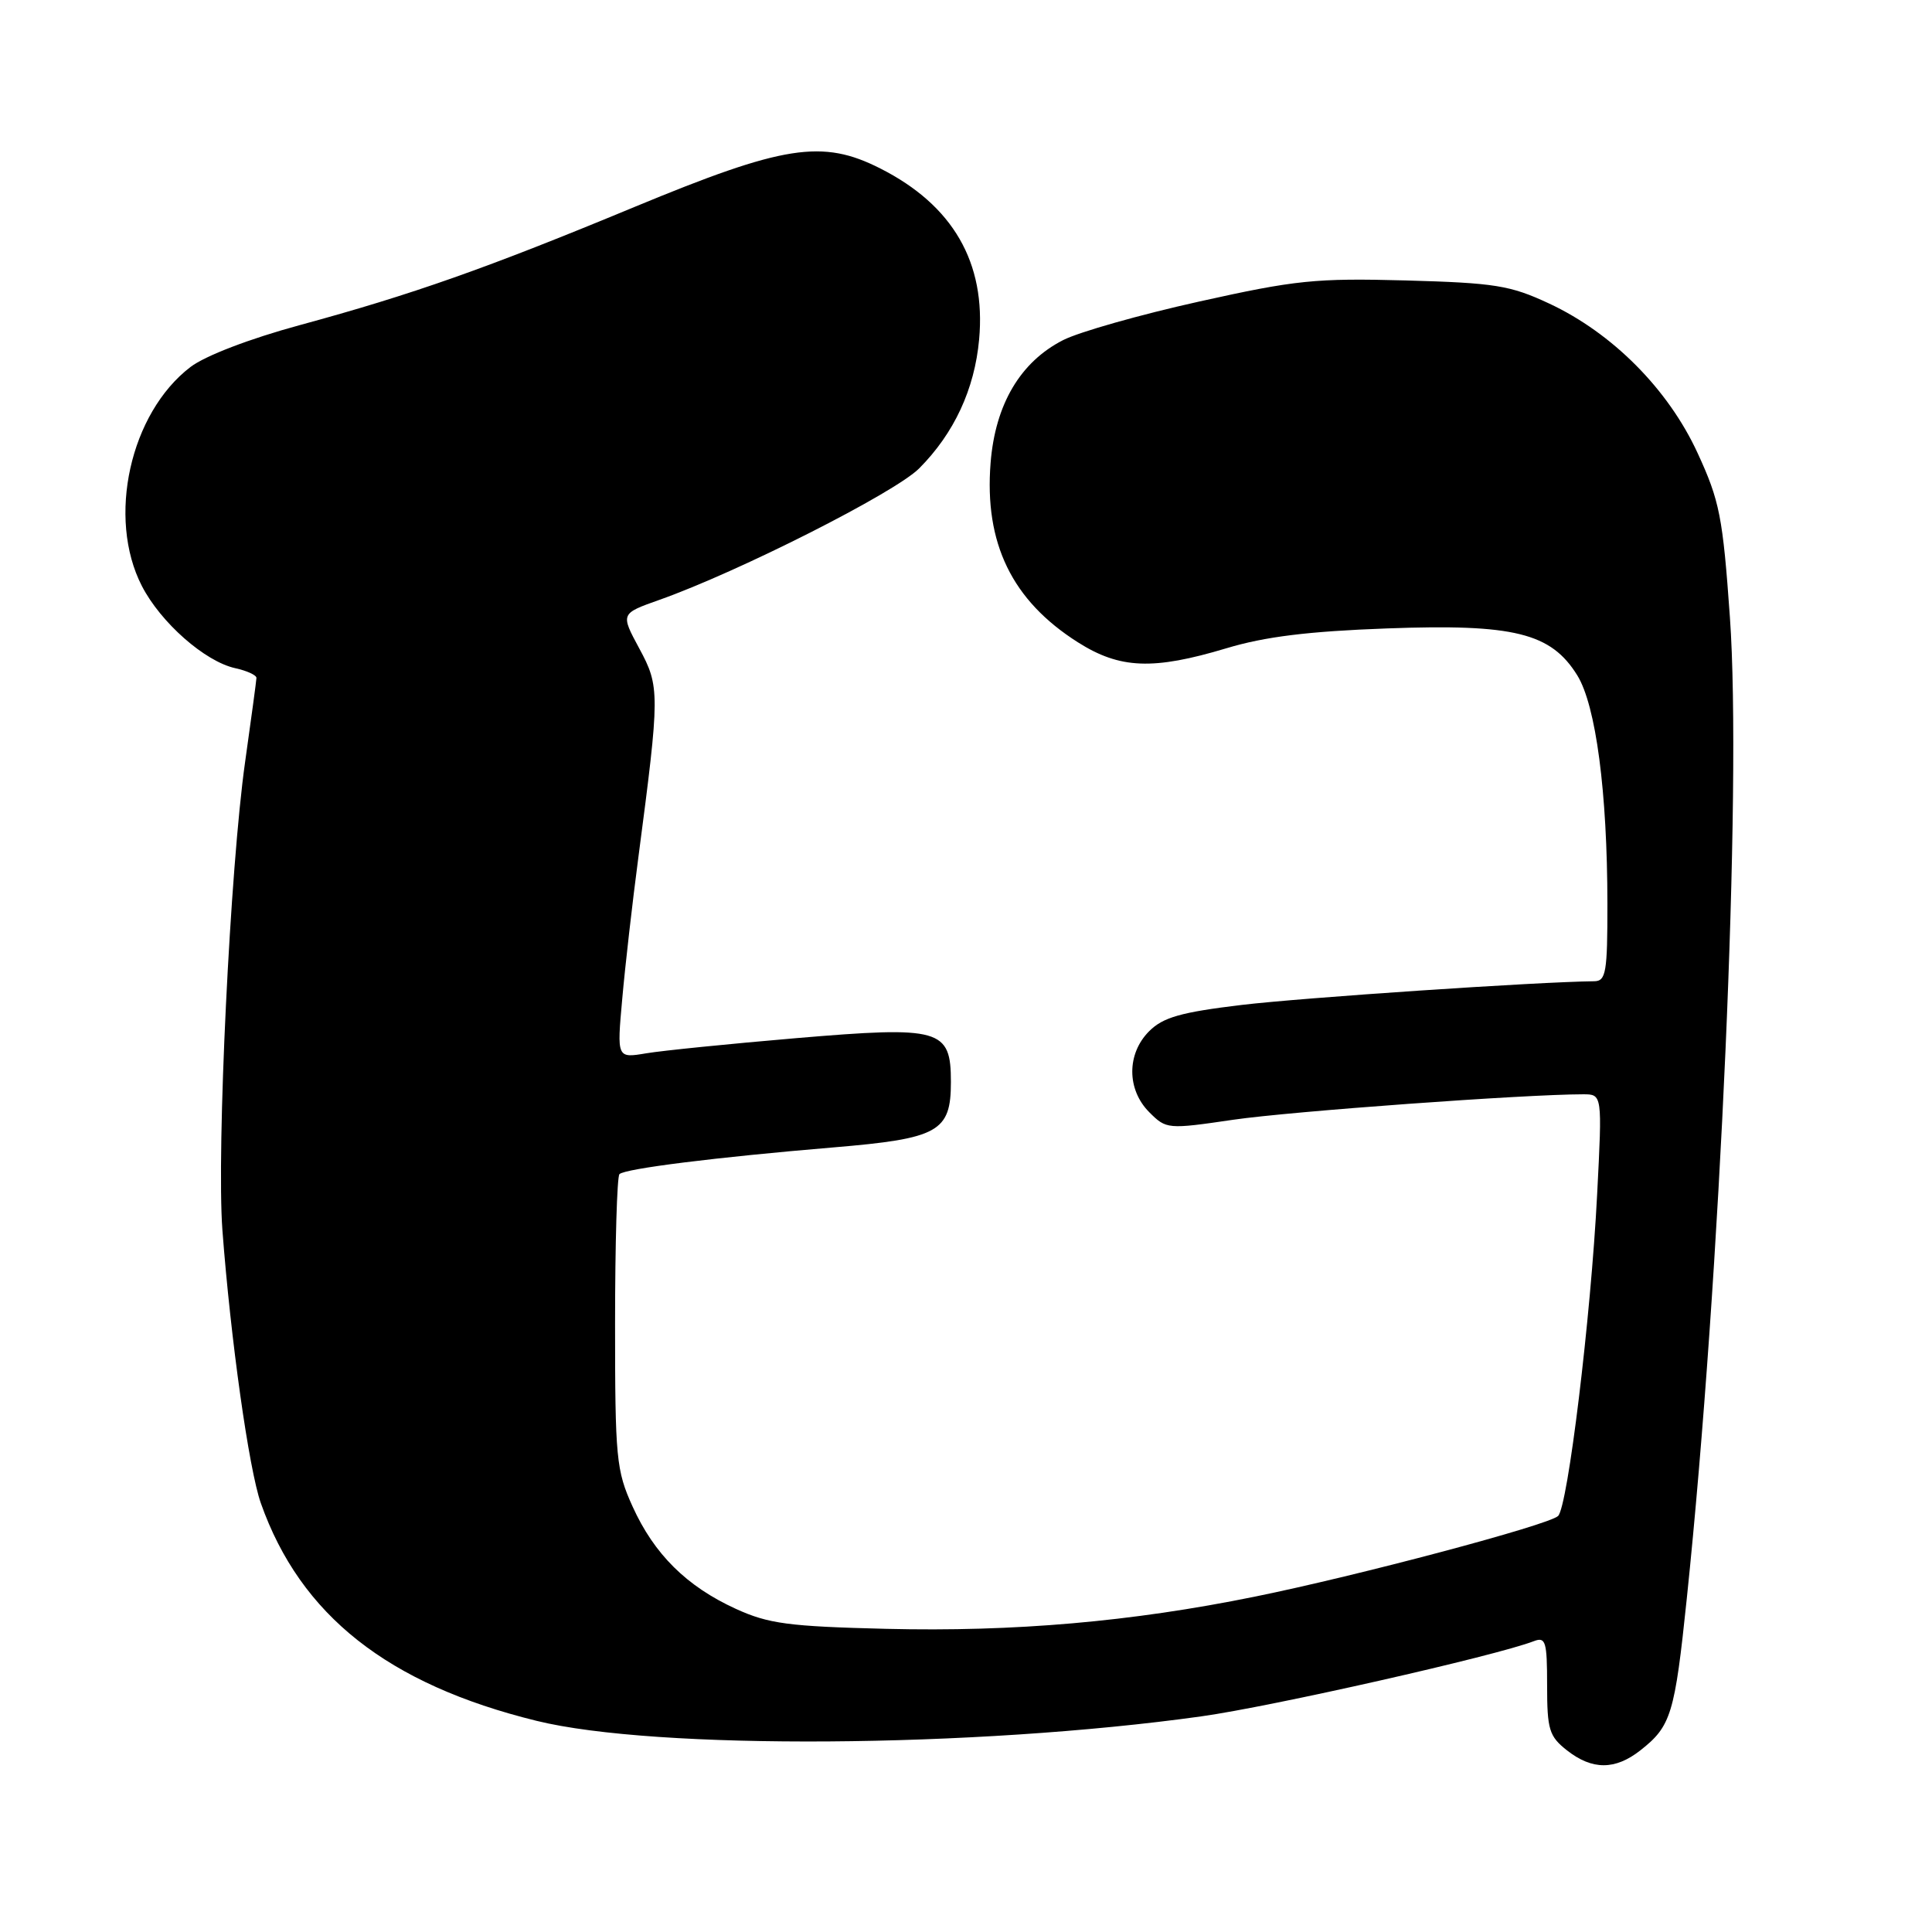<?xml version="1.0" encoding="UTF-8" standalone="no"?>
<!DOCTYPE svg PUBLIC "-//W3C//DTD SVG 1.1//EN" "http://www.w3.org/Graphics/SVG/1.1/DTD/svg11.dtd" >
<svg xmlns="http://www.w3.org/2000/svg" xmlns:xlink="http://www.w3.org/1999/xlink" version="1.1" viewBox="0 0 256 256">
 <g >
 <path fill="currentColor"
d=" M 217.37 231.92 C 221.43 228.73 221.91 227.16 223.51 211.80 C 227.97 169.04 230.82 104.22 229.22 81.77 C 228.28 68.48 227.86 66.36 224.94 60.03 C 221.05 51.57 213.64 44.12 205.25 40.21 C 200.11 37.81 198.10 37.49 186.28 37.16 C 174.33 36.84 171.68 37.11 158.88 39.96 C 151.09 41.69 142.97 43.99 140.86 45.07 C 135.20 47.96 131.88 53.57 131.26 61.32 C 130.41 71.99 134.09 79.57 142.83 85.11 C 148.40 88.64 152.80 88.81 162.50 85.90 C 167.60 84.36 173.37 83.65 183.77 83.27 C 200.62 82.65 205.51 83.86 209.00 89.49 C 211.47 93.49 212.98 104.95 212.99 119.75 C 213.00 128.84 212.80 130.00 211.25 130.02 C 203.68 130.10 172.57 132.20 164.52 133.16 C 156.46 134.13 154.11 134.80 152.27 136.64 C 149.28 139.63 149.29 144.38 152.29 147.38 C 154.54 149.63 154.71 149.65 163.43 148.37 C 171.04 147.26 202.12 145.00 209.77 145.00 C 212.31 145.00 212.31 145.00 211.63 158.25 C 210.80 174.53 207.74 199.69 206.45 200.88 C 205.14 202.09 179.94 208.79 166.24 211.57 C 149.91 214.89 134.41 216.24 117.43 215.83 C 104.48 215.51 101.84 215.16 97.50 213.18 C 90.98 210.20 86.68 205.94 83.82 199.62 C 81.65 194.84 81.50 193.23 81.50 175.34 C 81.50 164.80 81.76 155.91 82.08 155.58 C 82.82 154.85 94.89 153.34 110.40 152.04 C 124.38 150.87 126.00 149.97 126.00 143.37 C 126.00 136.32 124.65 135.94 105.50 137.56 C 96.70 138.31 87.76 139.21 85.62 139.57 C 81.74 140.22 81.74 140.22 82.45 132.36 C 82.83 128.04 83.80 119.55 84.60 113.50 C 87.44 91.88 87.45 90.99 84.70 85.91 C 82.22 81.31 82.22 81.31 87.36 79.49 C 97.89 75.76 118.57 65.29 121.79 62.07 C 126.42 57.42 129.14 51.58 129.74 44.97 C 130.66 34.79 126.27 27.20 116.66 22.33 C 108.96 18.42 103.87 19.22 84.08 27.42 C 64.46 35.56 54.65 39.02 39.72 43.08 C 33.09 44.88 27.20 47.14 25.25 48.62 C 17.23 54.74 14.15 68.61 18.80 77.65 C 21.30 82.50 27.16 87.66 31.18 88.54 C 32.73 88.88 33.99 89.46 33.98 89.83 C 33.97 90.20 33.29 95.20 32.48 100.95 C 30.50 114.90 28.68 152.39 29.47 163.00 C 30.56 177.45 32.98 194.69 34.56 199.17 C 39.80 214.02 51.39 223.18 71.10 228.02 C 86.84 231.90 129.19 231.61 159.16 227.43 C 168.50 226.13 198.21 219.41 203.25 217.46 C 204.81 216.86 205.00 217.51 205.00 223.32 C 205.00 229.19 205.27 230.07 207.63 231.93 C 210.98 234.56 214.02 234.56 217.37 231.92 Z "/>
</g>
</svg>